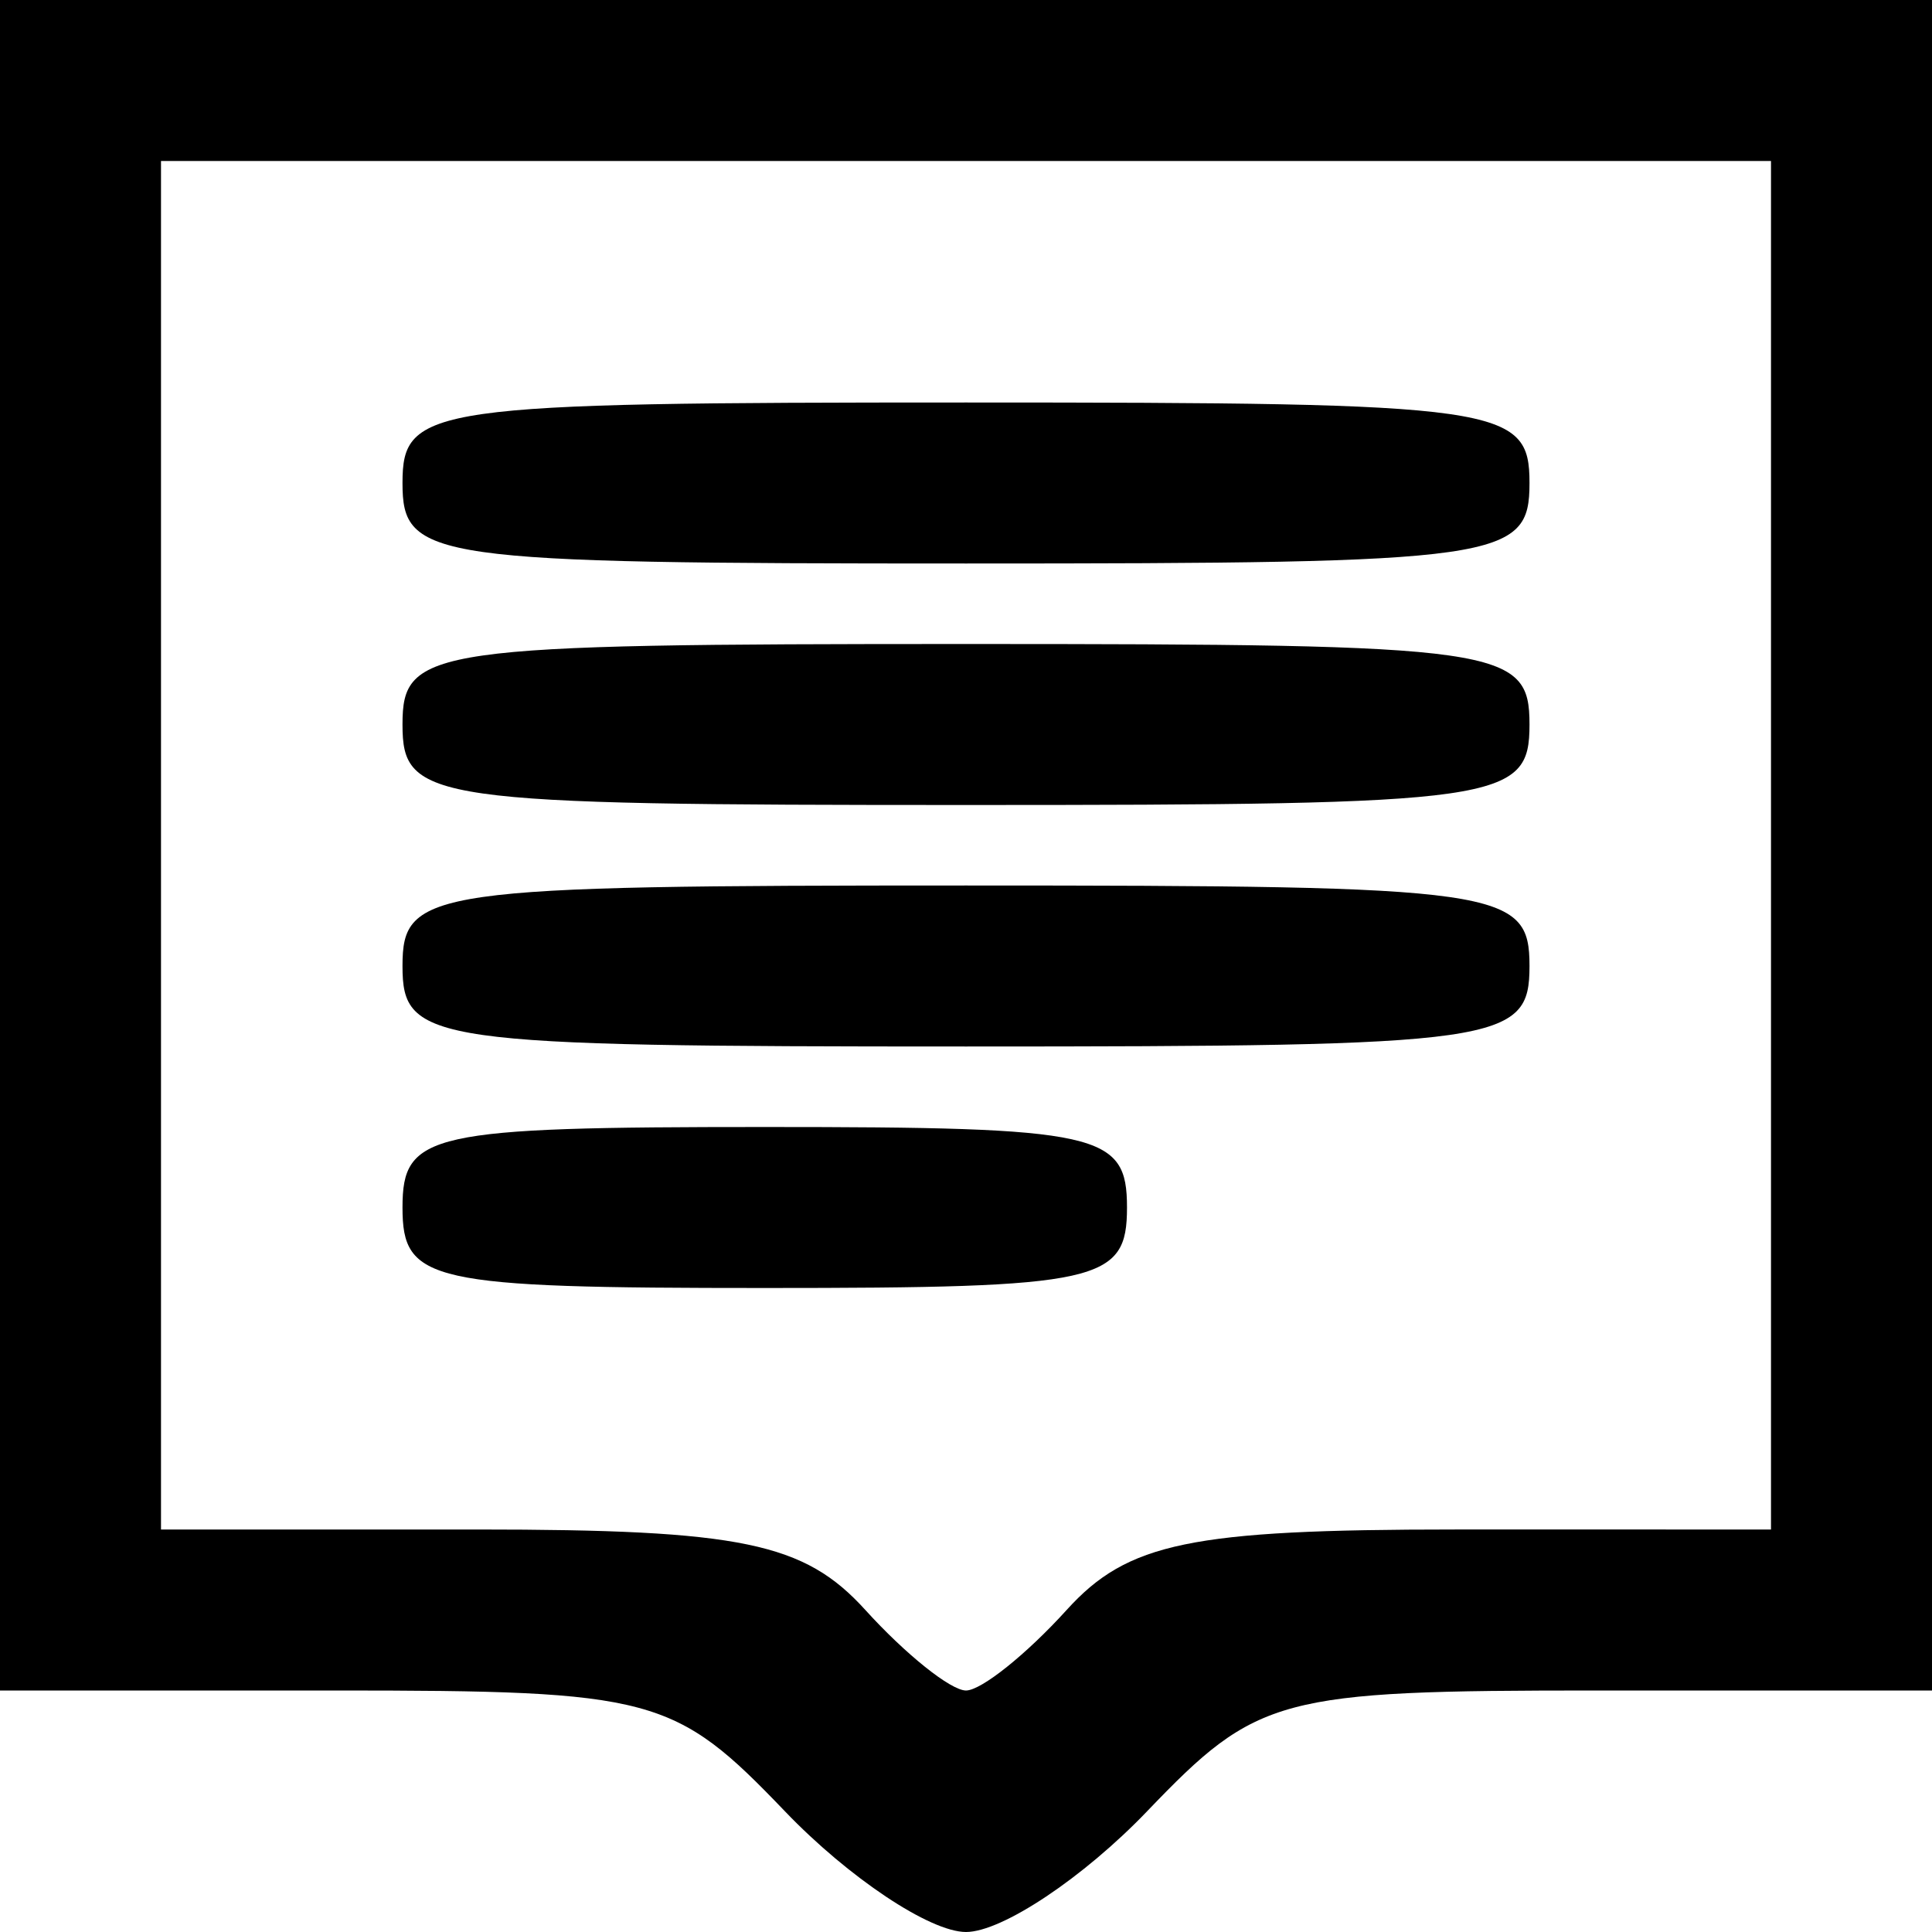 <?xml version="1.0" encoding="UTF-8" standalone="no"?>
<!-- Created with Inkscape (http://www.inkscape.org/) -->

<svg
   version="1.1"
   id="svg64"
   width="15.36"
   height="15.36"
   viewBox="0 0 15.36 15.36"
   sodipodi:docname="comments.png"
   xmlns:inkscape="http://www.inkscape.org/namespaces/inkscape"
   xmlns:sodipodi="http://sodipodi.sourceforge.net/DTD/sodipodi-0.dtd"
   xmlns="http://www.w3.org/2000/svg"
   xmlns:svg="http://www.w3.org/2000/svg">
  <defs
     id="defs68" />
  <sodipodi:namedview
     id="namedview66"
     pagecolor="#ffffff"
     bordercolor="#000000"
     borderopacity="0.25"
     inkscape:showpageshadow="2"
     inkscape:pageopacity="0.0"
     inkscape:pagecheckerboard="0"
     inkscape:deskcolor="#d1d1d1"
     showgrid="false" />
  <path
     style="fill:currentColor"
     d="M 6.24,14.4 C 5.362,13.484 5.198,13.44 2.66,13.44 H 0 V 6.72 0 h 7.68 7.68 v 6.72 6.72 H 12.7 C 10.162,13.44 9.998,13.484 9.12,14.4 8.614,14.928 7.966,15.36 7.68,15.36 7.394,15.36 6.746,14.928 6.24,14.4 Z m 2.24,-1.6 c 0.485,-0.536 0.986,-0.64 3.09,-0.64 H 14.08 V 6.72 1.28 h -6.4 -6.4 v 5.44 5.44 h 2.51 c 2.104,0 2.604,0.104 3.09,0.64 0.319,0.352 0.679,0.64 0.8,0.64 0.121,0 0.481,-0.288 0.8,-0.64 z M 3.2,9.6 c 0,-0.593 0.213,-0.64 2.88,-0.64 2.667,0 2.88,0.047 2.88,0.64 0,0.593 -0.213,0.64 -2.88,0.64 C 3.413,10.24 3.2,10.193 3.2,9.6 Z m 0,-1.92 c 0,-0.61 0.213,-0.64 4.48,-0.64 4.267,0 4.48,0.03 4.48,0.64 0,0.61 -0.213,0.64 -4.48,0.64 C 3.413,8.32 3.2,8.29 3.2,7.68 Z m 0,-1.92 c 0,-0.61 0.213,-0.64 4.48,-0.64 4.267,0 4.48,0.03 4.48,0.64 0,0.61 -0.213,0.64 -4.48,0.64 C 3.413,6.4 3.2,6.37 3.2,5.76 Z m 0,-1.92 C 3.2,3.23 3.413,3.2 7.68,3.2 c 4.267,0 4.48,0.03 4.48,0.64 0,0.61 -0.213,0.64 -4.48,0.64 C 3.413,4.48 3.2,4.45 3.2,3.84 Z"
     id="path180" />
</svg>
